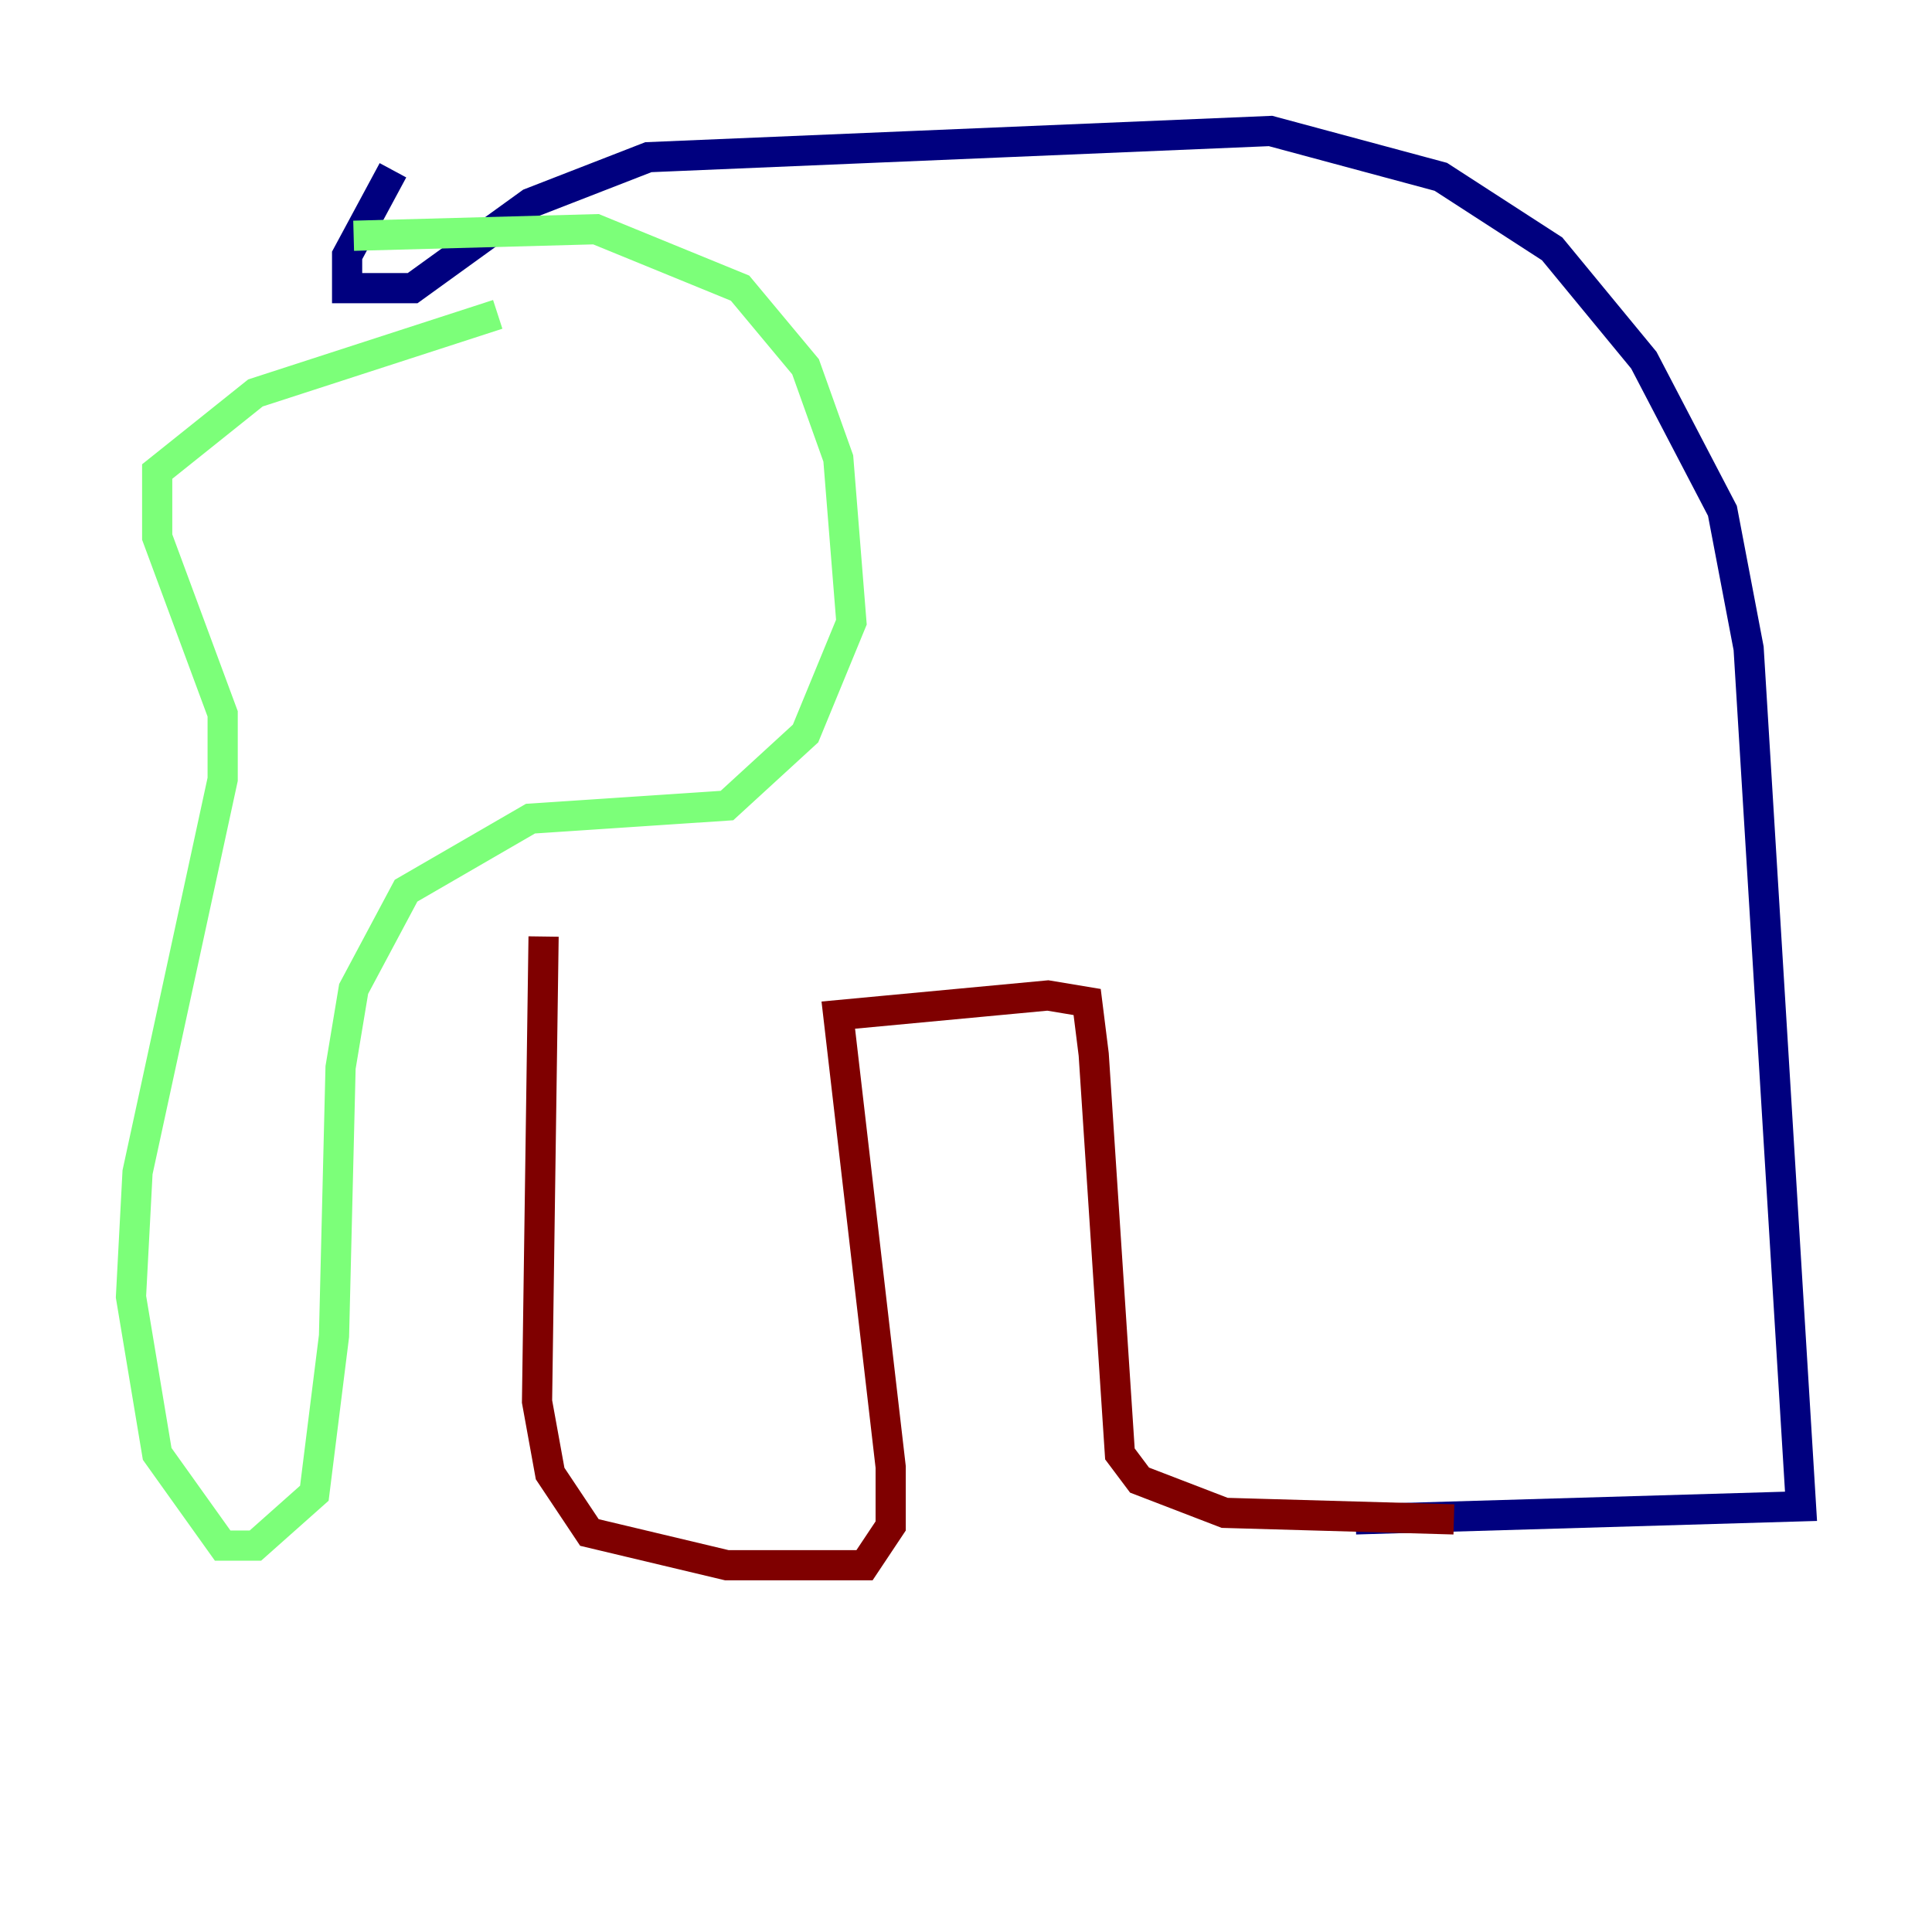 <?xml version="1.0" encoding="utf-8" ?>
<svg baseProfile="tiny" height="128" version="1.2" viewBox="0,0,128,128" width="128" xmlns="http://www.w3.org/2000/svg" xmlns:ev="http://www.w3.org/2001/xml-events" xmlns:xlink="http://www.w3.org/1999/xlink"><defs /><polyline fill="none" points="89.817,100.664 119.322,99.797 115.851,42.956 114.115,33.844 108.909,23.864 102.834,16.488 95.458,11.715 84.176,8.678 42.956,10.414 35.146,13.451 27.336,19.091 22.997,19.091 22.997,16.922 26.034,11.281" stroke="#00007f" stroke-width="2" /><polyline fill="none" points="23.43,15.62 39.485,15.186 49.031,19.091 53.37,24.298 55.539,30.373 56.407,41.22 53.37,48.597 48.163,53.37 35.146,54.237 26.902,59.01 23.43,65.519 22.563,70.725 22.129,88.515 20.827,98.929 16.922,102.4 14.752,102.4 10.414,96.325 8.678,85.912 9.112,77.668 14.752,51.634 14.752,47.295 10.414,35.58 10.414,31.241 16.922,26.034 32.976,20.827" stroke="#7cff79" stroke-width="2" /><polyline fill="none" points="36.014,62.047 35.58,92.854 36.447,97.627 39.051,101.532 48.163,103.702 57.275,103.702 59.01,101.098 59.01,97.193 55.539,67.254 69.424,65.953 72.027,66.386 72.461,69.858 74.197,96.325 75.498,98.061 81.139,100.231 96.325,100.664" stroke="#7f0000" stroke-width="2" /></svg>